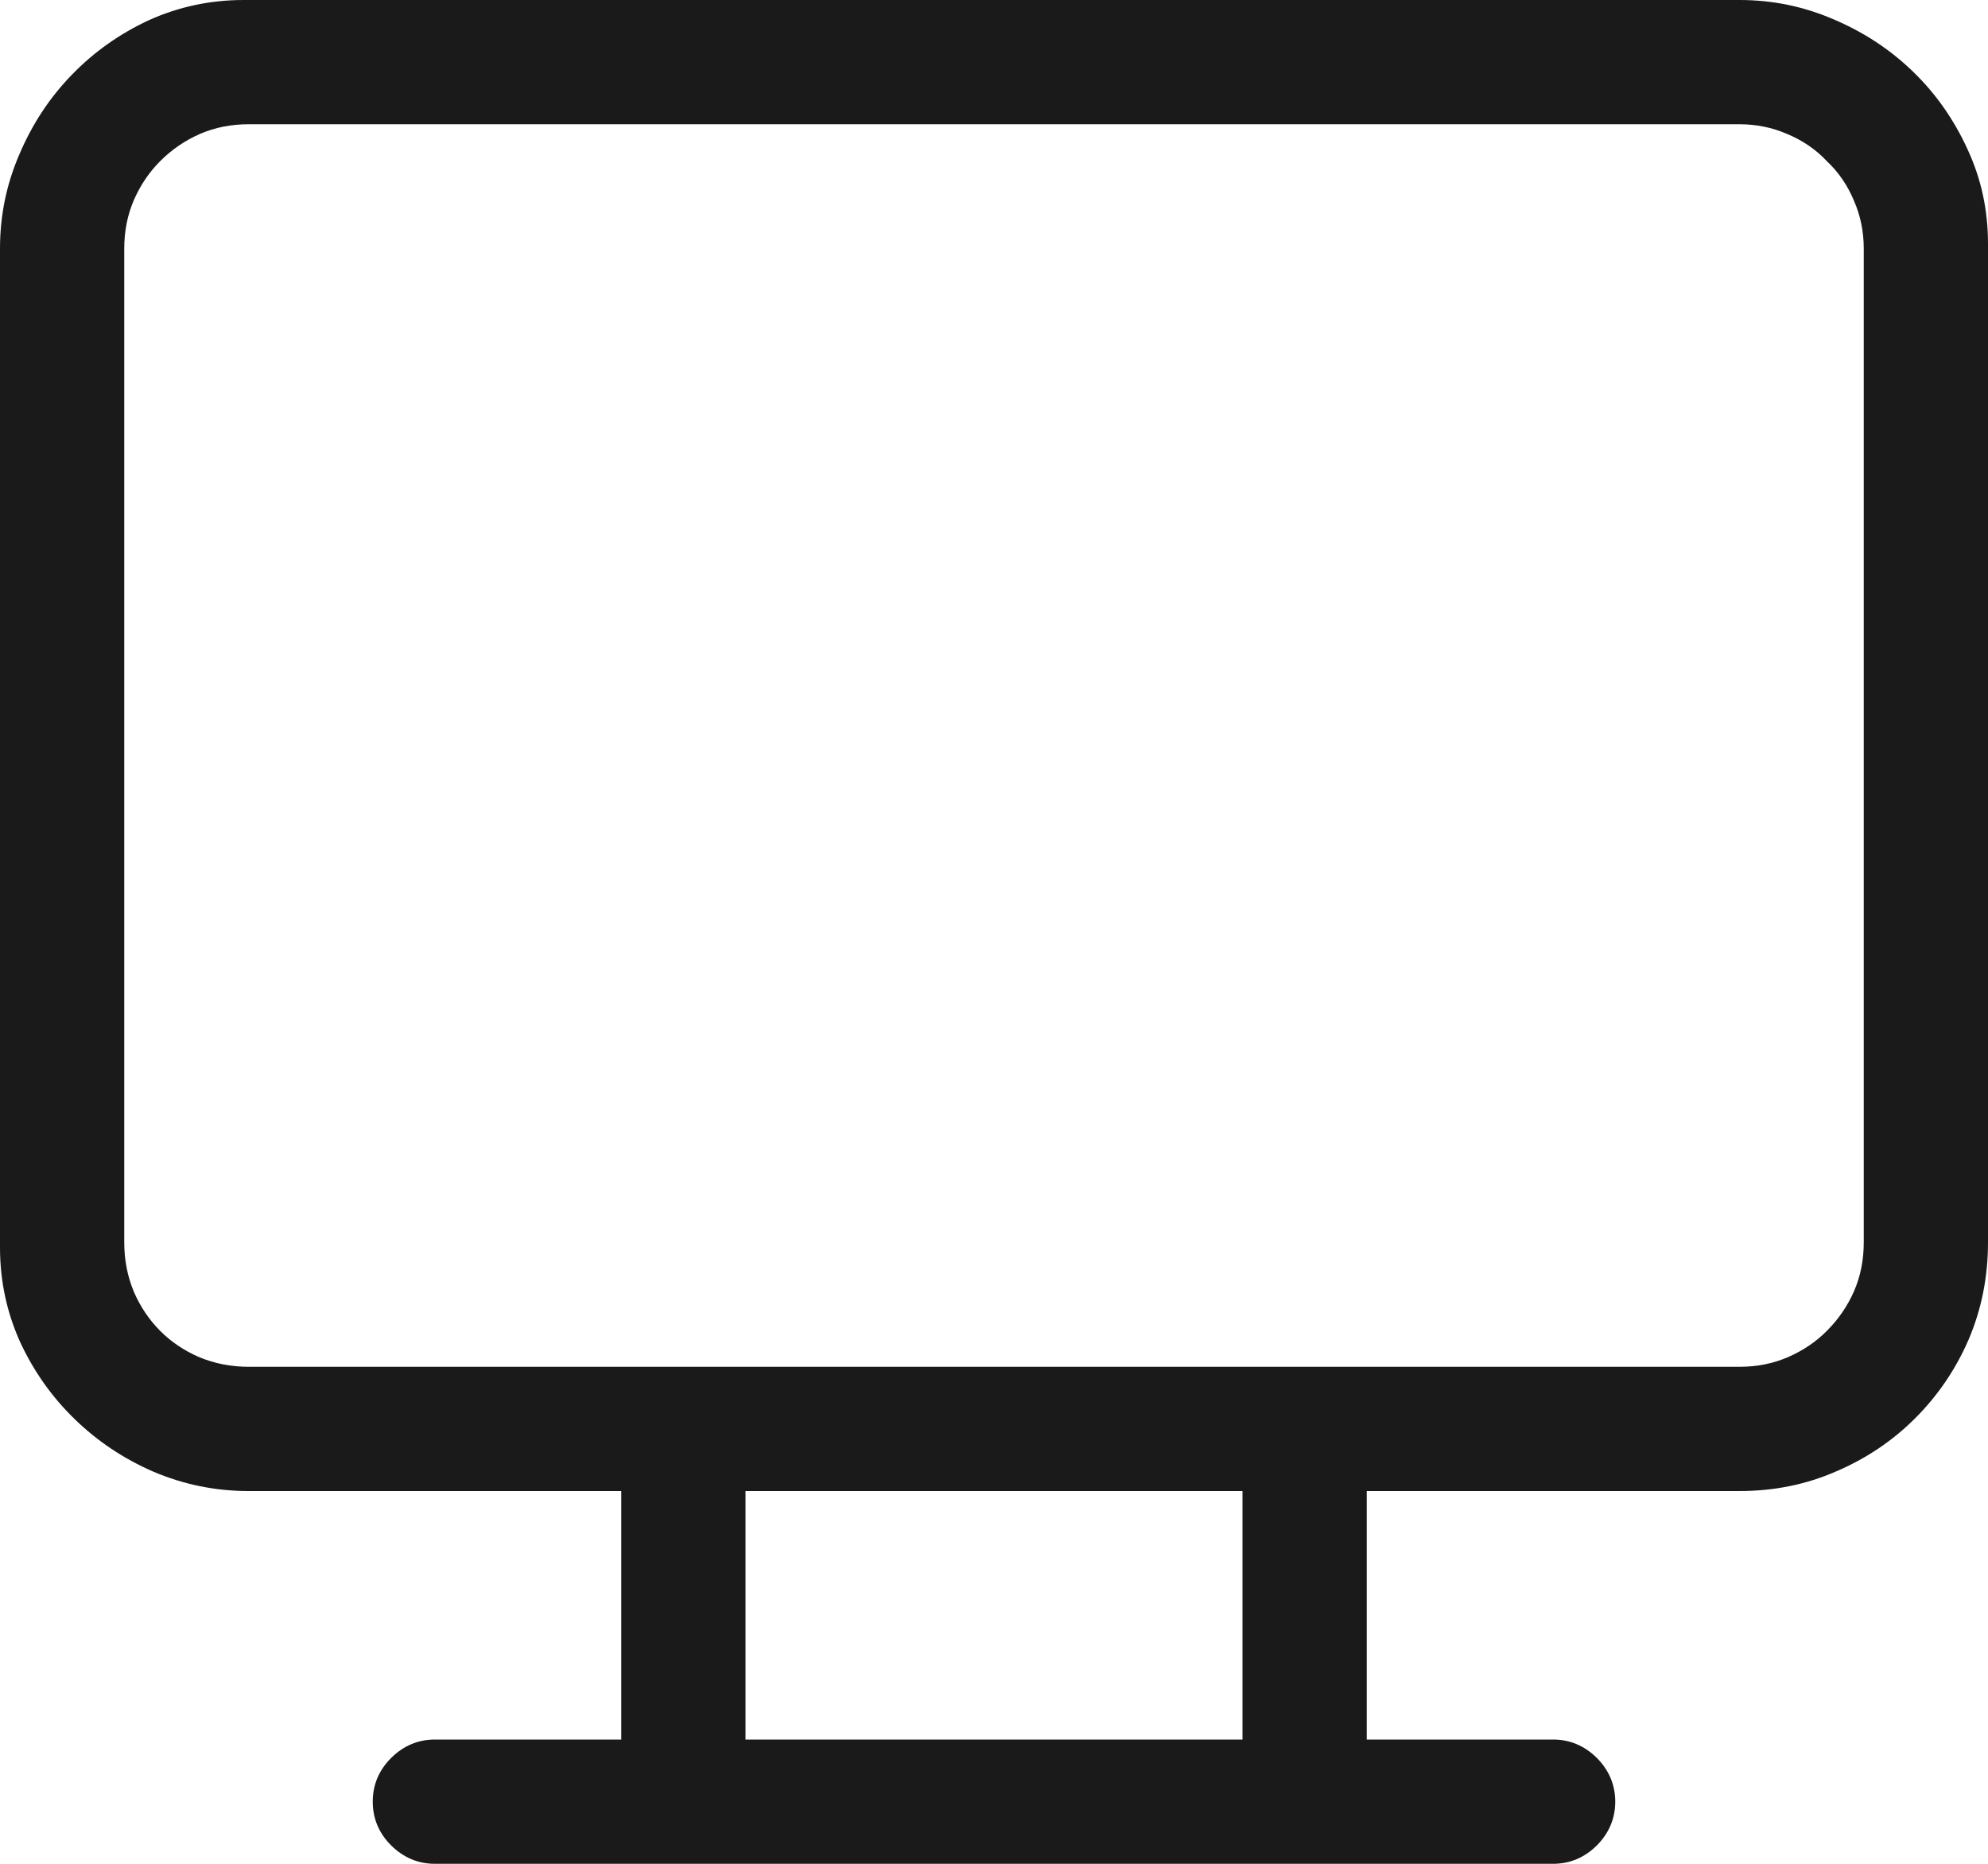<svg width="16" height="15" viewBox="0 0 16 15" fill="none" xmlns="http://www.w3.org/2000/svg">
<path d="M16 1.961V10C16 10.276 15.948 10.537 15.844 10.781C15.74 11.021 15.596 11.232 15.414 11.414C15.232 11.596 15.018 11.74 14.773 11.844C14.534 11.948 14.276 12 14 12H11V14H12.5C12.635 14 12.753 14.05 12.852 14.148C12.95 14.247 13 14.365 13 14.5C13 14.635 12.95 14.753 12.852 14.852C12.753 14.95 12.635 15 12.5 15H3.5C3.365 15 3.247 14.95 3.148 14.852C3.049 14.753 3 14.635 3 14.5C3 14.365 3.049 14.247 3.148 14.148C3.247 14.05 3.365 14 3.5 14H5V12H2C1.734 12 1.479 11.948 1.234 11.844C0.995 11.74 0.784 11.599 0.602 11.422C0.419 11.245 0.273 11.039 0.164 10.805C0.055 10.565 0 10.31 0 10.039V2C0 1.734 0.052 1.482 0.156 1.242C0.26 0.997 0.401 0.784 0.578 0.602C0.755 0.419 0.961 0.273 1.195 0.164C1.435 0.055 1.69 0 1.961 0H14C14.266 0 14.518 0.052 14.758 0.156C15.003 0.26 15.216 0.401 15.398 0.578C15.581 0.755 15.727 0.964 15.836 1.203C15.945 1.438 16 1.69 16 1.961ZM15 2C15 1.865 14.974 1.737 14.922 1.617C14.87 1.492 14.797 1.385 14.703 1.297C14.615 1.203 14.508 1.13 14.383 1.078C14.263 1.026 14.135 1 14 1H2C1.859 1 1.729 1.026 1.609 1.078C1.49 1.13 1.383 1.203 1.289 1.297C1.201 1.385 1.13 1.49 1.078 1.609C1.026 1.729 1 1.859 1 2V10C1 10.141 1.026 10.273 1.078 10.398C1.13 10.518 1.201 10.622 1.289 10.711C1.378 10.8 1.482 10.87 1.602 10.922C1.727 10.974 1.859 11 2 11H14C14.141 11 14.271 10.974 14.391 10.922C14.51 10.87 14.615 10.8 14.703 10.711C14.797 10.617 14.87 10.51 14.922 10.391C14.974 10.271 15 10.141 15 10V2ZM6 14H10V12H6V14Z" fill="black" fill-opacity="0.896"/>
</svg>
